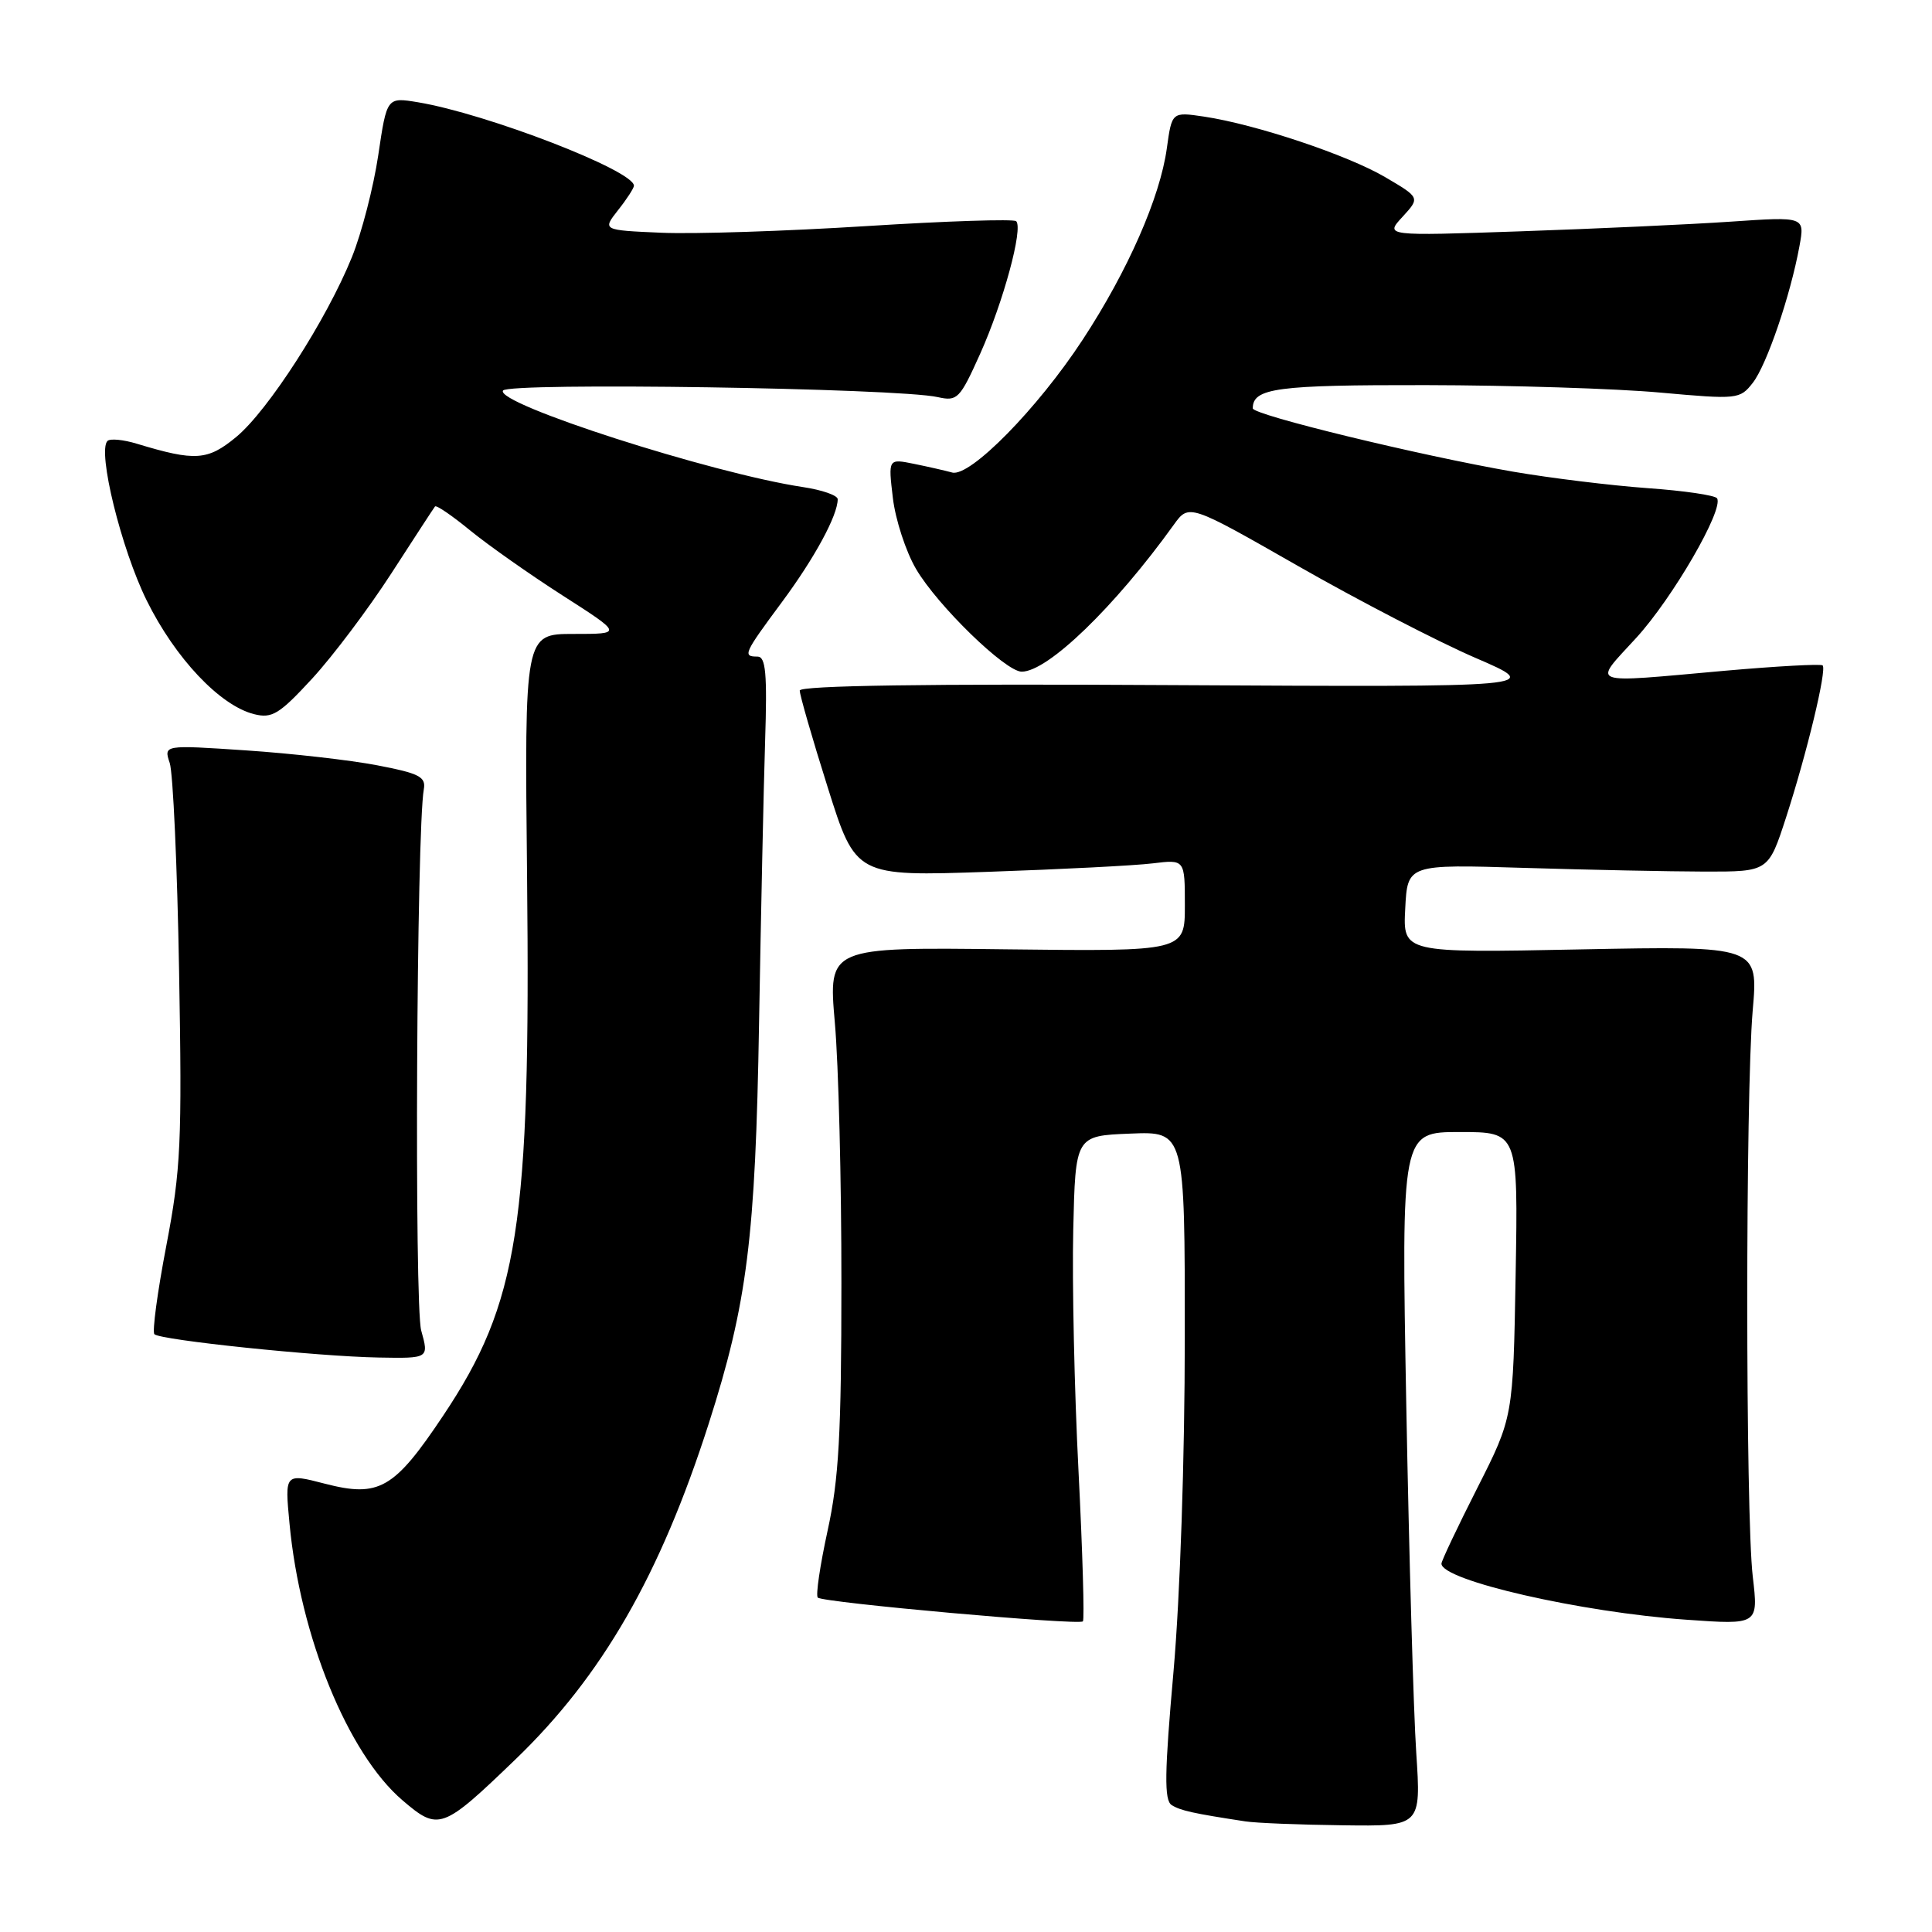 <?xml version="1.0" encoding="UTF-8" standalone="no"?>
<!DOCTYPE svg PUBLIC "-//W3C//DTD SVG 1.1//EN" "http://www.w3.org/Graphics/SVG/1.1/DTD/svg11.dtd" >
<svg xmlns="http://www.w3.org/2000/svg" xmlns:xlink="http://www.w3.org/1999/xlink" version="1.1" viewBox="0 0 256 256">
 <g >
 <path fill="currentColor"
d=" M 68.34 233.09 C 79.81 222.04 87.47 208.71 93.90 188.67 C 99.02 172.67 100.10 164.08 100.58 135.50 C 100.83 121.20 101.18 104.44 101.38 98.25 C 101.67 89.23 101.47 87.00 100.37 87.00 C 98.37 87.00 98.54 86.62 103.63 79.75 C 107.95 73.92 111.00 68.29 111.00 66.15 C 111.00 65.64 108.93 64.92 106.40 64.54 C 94.31 62.72 65.58 53.48 66.65 51.75 C 67.34 50.64 118.93 51.42 124.26 52.62 C 126.86 53.20 127.18 52.87 129.88 46.87 C 132.94 40.05 135.60 30.26 134.65 29.31 C 134.33 29.00 125.39 29.29 114.78 29.96 C 104.18 30.63 91.97 31.03 87.65 30.84 C 79.81 30.50 79.81 30.50 81.90 27.84 C 83.06 26.38 84.00 24.92 84.00 24.61 C 84.00 22.60 64.51 15.07 55.38 13.55 C 51.26 12.87 51.26 12.87 50.12 20.57 C 49.49 24.80 47.92 30.88 46.63 34.07 C 43.28 42.36 35.51 54.43 31.29 57.91 C 27.51 61.03 25.88 61.14 18.18 58.81 C 16.36 58.25 14.58 58.08 14.24 58.43 C 12.88 59.79 16.07 72.76 19.44 79.57 C 23.22 87.22 29.15 93.50 33.67 94.63 C 36.05 95.23 37.01 94.64 41.37 89.91 C 44.11 86.93 48.82 80.67 51.84 76.00 C 54.86 71.33 57.47 67.32 57.64 67.11 C 57.81 66.89 59.90 68.32 62.29 70.28 C 64.68 72.23 70.20 76.12 74.57 78.92 C 82.50 84.00 82.50 84.00 76.00 84.00 C 69.50 84.00 69.50 84.00 69.84 116.21 C 70.32 162.36 68.72 172.61 58.73 187.57 C 52.22 197.32 50.23 198.46 43.02 196.59 C 37.73 195.22 37.73 195.22 38.36 201.86 C 39.76 216.84 46.09 232.35 53.32 238.54 C 58.12 242.65 58.59 242.48 68.34 233.09 Z  M 187.66 232.25 C 187.30 226.89 186.71 206.19 186.34 186.25 C 185.68 150.00 185.68 150.00 193.42 150.00 C 201.16 150.00 201.16 150.00 200.83 168.90 C 200.50 187.79 200.50 187.79 195.75 197.17 C 193.14 202.32 191.00 206.83 191.00 207.19 C 191.00 209.41 209.49 213.64 223.45 214.62 C 233.00 215.30 233.00 215.30 232.25 208.90 C 231.28 200.63 231.28 145.09 232.24 133.92 C 232.99 125.34 232.99 125.34 209.44 125.80 C 185.89 126.27 185.89 126.27 186.20 120.40 C 186.50 114.52 186.50 114.52 202.00 115.00 C 210.53 115.26 221.29 115.48 225.92 115.49 C 234.33 115.50 234.33 115.50 236.67 108.29 C 239.45 99.70 242.08 88.75 241.51 88.17 C 241.28 87.95 235.44 88.27 228.53 88.88 C 210.06 90.53 211.00 90.87 216.82 84.51 C 221.66 79.21 228.43 67.51 227.52 66.03 C 227.27 65.63 223.12 65.02 218.29 64.68 C 213.45 64.33 205.45 63.35 200.50 62.50 C 188.19 60.37 166.00 54.98 166.00 54.11 C 166.00 51.42 169.15 51.00 188.95 51.03 C 200.25 51.05 214.22 51.49 220.00 52.02 C 230.23 52.94 230.55 52.91 232.25 50.73 C 234.10 48.37 237.25 39.13 238.44 32.60 C 239.15 28.70 239.15 28.70 229.32 29.37 C 223.92 29.74 211.40 30.31 201.50 30.65 C 183.50 31.27 183.50 31.27 185.84 28.73 C 188.17 26.19 188.17 26.19 183.54 23.47 C 178.53 20.53 166.40 16.48 159.54 15.45 C 155.28 14.82 155.28 14.82 154.61 19.66 C 153.71 26.17 149.44 35.89 143.47 45.00 C 137.49 54.14 128.51 63.27 126.16 62.61 C 125.25 62.36 122.97 61.84 121.10 61.46 C 117.69 60.77 117.69 60.77 118.31 65.99 C 118.65 68.86 120.03 73.09 121.38 75.39 C 124.22 80.24 133.23 89.00 135.38 89.00 C 138.83 89.00 147.68 80.45 155.52 69.55 C 157.54 66.74 157.54 66.74 172.02 75.01 C 179.98 79.56 190.55 85.03 195.50 87.17 C 204.50 91.05 204.50 91.05 155.25 90.78 C 122.91 90.59 105.99 90.84 105.97 91.50 C 105.96 92.05 107.62 97.82 109.67 104.31 C 113.39 116.13 113.39 116.13 130.95 115.52 C 140.60 115.19 150.41 114.69 152.75 114.40 C 157.00 113.88 157.00 113.88 157.00 119.97 C 157.00 126.07 157.00 126.07 133.37 125.79 C 109.75 125.50 109.75 125.50 110.62 135.50 C 111.11 141.00 111.50 156.53 111.49 170.00 C 111.49 190.00 111.15 196.03 109.66 202.83 C 108.66 207.42 108.07 211.40 108.36 211.69 C 109.01 212.35 142.94 215.39 143.49 214.84 C 143.71 214.62 143.45 205.68 142.91 194.97 C 142.36 184.26 142.05 169.88 142.21 163.00 C 142.50 150.50 142.50 150.50 149.75 150.21 C 157.00 149.91 157.00 149.91 156.99 177.21 C 156.99 193.15 156.37 211.54 155.50 221.44 C 154.30 234.95 154.25 238.54 155.25 239.18 C 156.40 239.91 158.11 240.29 165.00 241.34 C 166.38 241.56 172.18 241.79 177.90 241.86 C 188.30 242.00 188.30 242.00 187.66 232.25 Z  M 55.81 176.29 C 54.89 172.94 55.19 109.98 56.16 104.57 C 56.45 102.93 55.54 102.47 50.00 101.41 C 46.42 100.72 38.59 99.83 32.59 99.43 C 21.69 98.70 21.69 98.70 22.49 101.10 C 22.93 102.42 23.49 114.83 23.73 128.68 C 24.13 151.40 23.97 154.96 22.04 165.05 C 20.86 171.20 20.15 176.48 20.46 176.79 C 21.24 177.57 42.08 179.74 50.17 179.88 C 56.84 180.00 56.84 180.00 55.81 176.29 Z "/>
</g>
</svg>